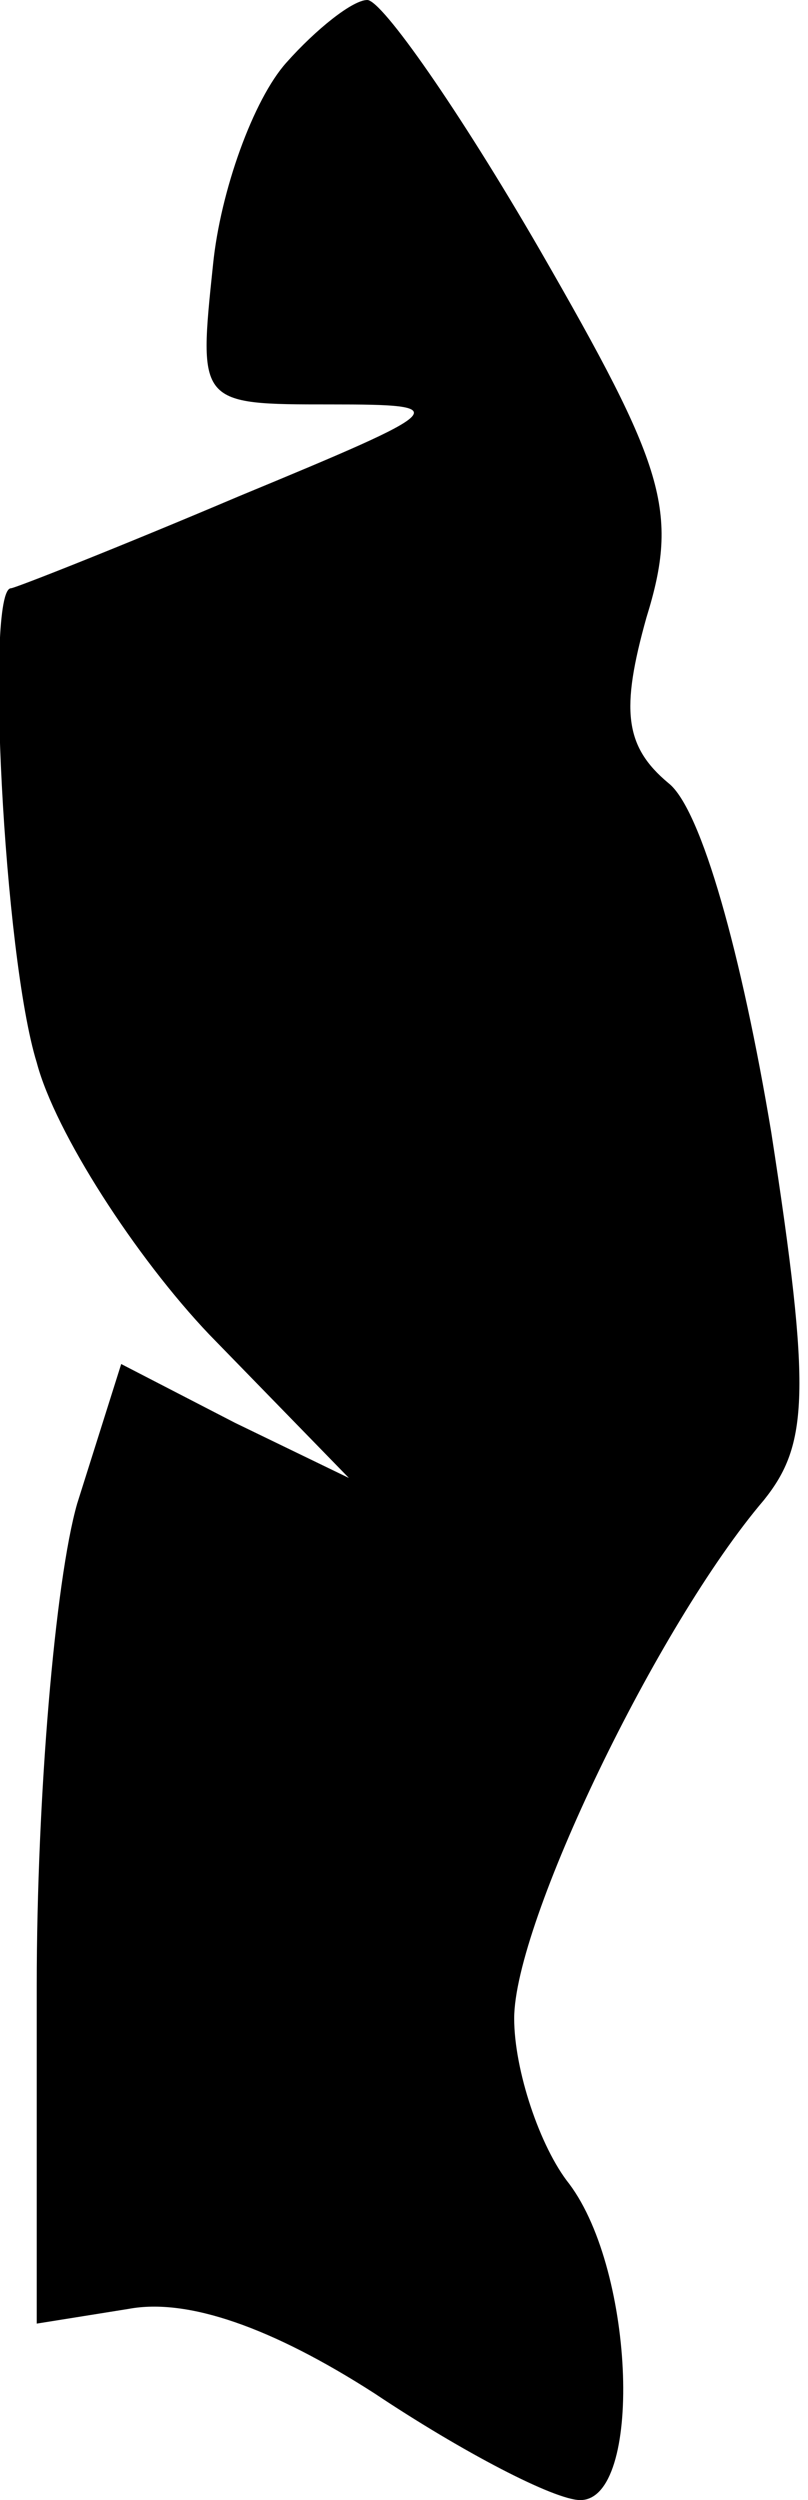 <?xml version="1.0" standalone="no"?>
<!DOCTYPE svg PUBLIC "-//W3C//DTD SVG 20010904//EN"
 "http://www.w3.org/TR/2001/REC-SVG-20010904/DTD/svg10.dtd">
<svg version="1.0" xmlns="http://www.w3.org/2000/svg"
 width="22pt" height="68pt" viewBox="0 0 22 68"
 preserveAspectRatio="xMidYMid meet">
<g transform="translate(0,68) scale(0.1,-0.1)"
fill="#000000" stroke="none">
<path fill="#000000" stroke="none" d="M78 663 c-9 -10 -18 -35 -20 -55 -4
-38 -4 -38 32 -38 34 0 33 -1 -25 -25 -33 -14 -61 -25 -62 -25 -7 0 -2 -100 7
-129 5 -19 27 -53 47 -74 l38 -39 -31 15 -31 16 -12 -38 c-6 -21 -11 -80 -11
-131 l0 -92 25 4 c16 3 39 -5 67 -23 24 -16 49 -29 56 -29 17 0 15 62 -3 86
-8 10 -15 31 -15 45 0 26 39 107 68 141 12 15 13 29 2 100 -8 48 -19 88 -28
95 -12 10 -13 20 -6 45 9 29 5 41 -29 100 -22 38 -43 68 -47 68 -4 0 -14 -8
-22 -17z"/>
</g>
</svg>
